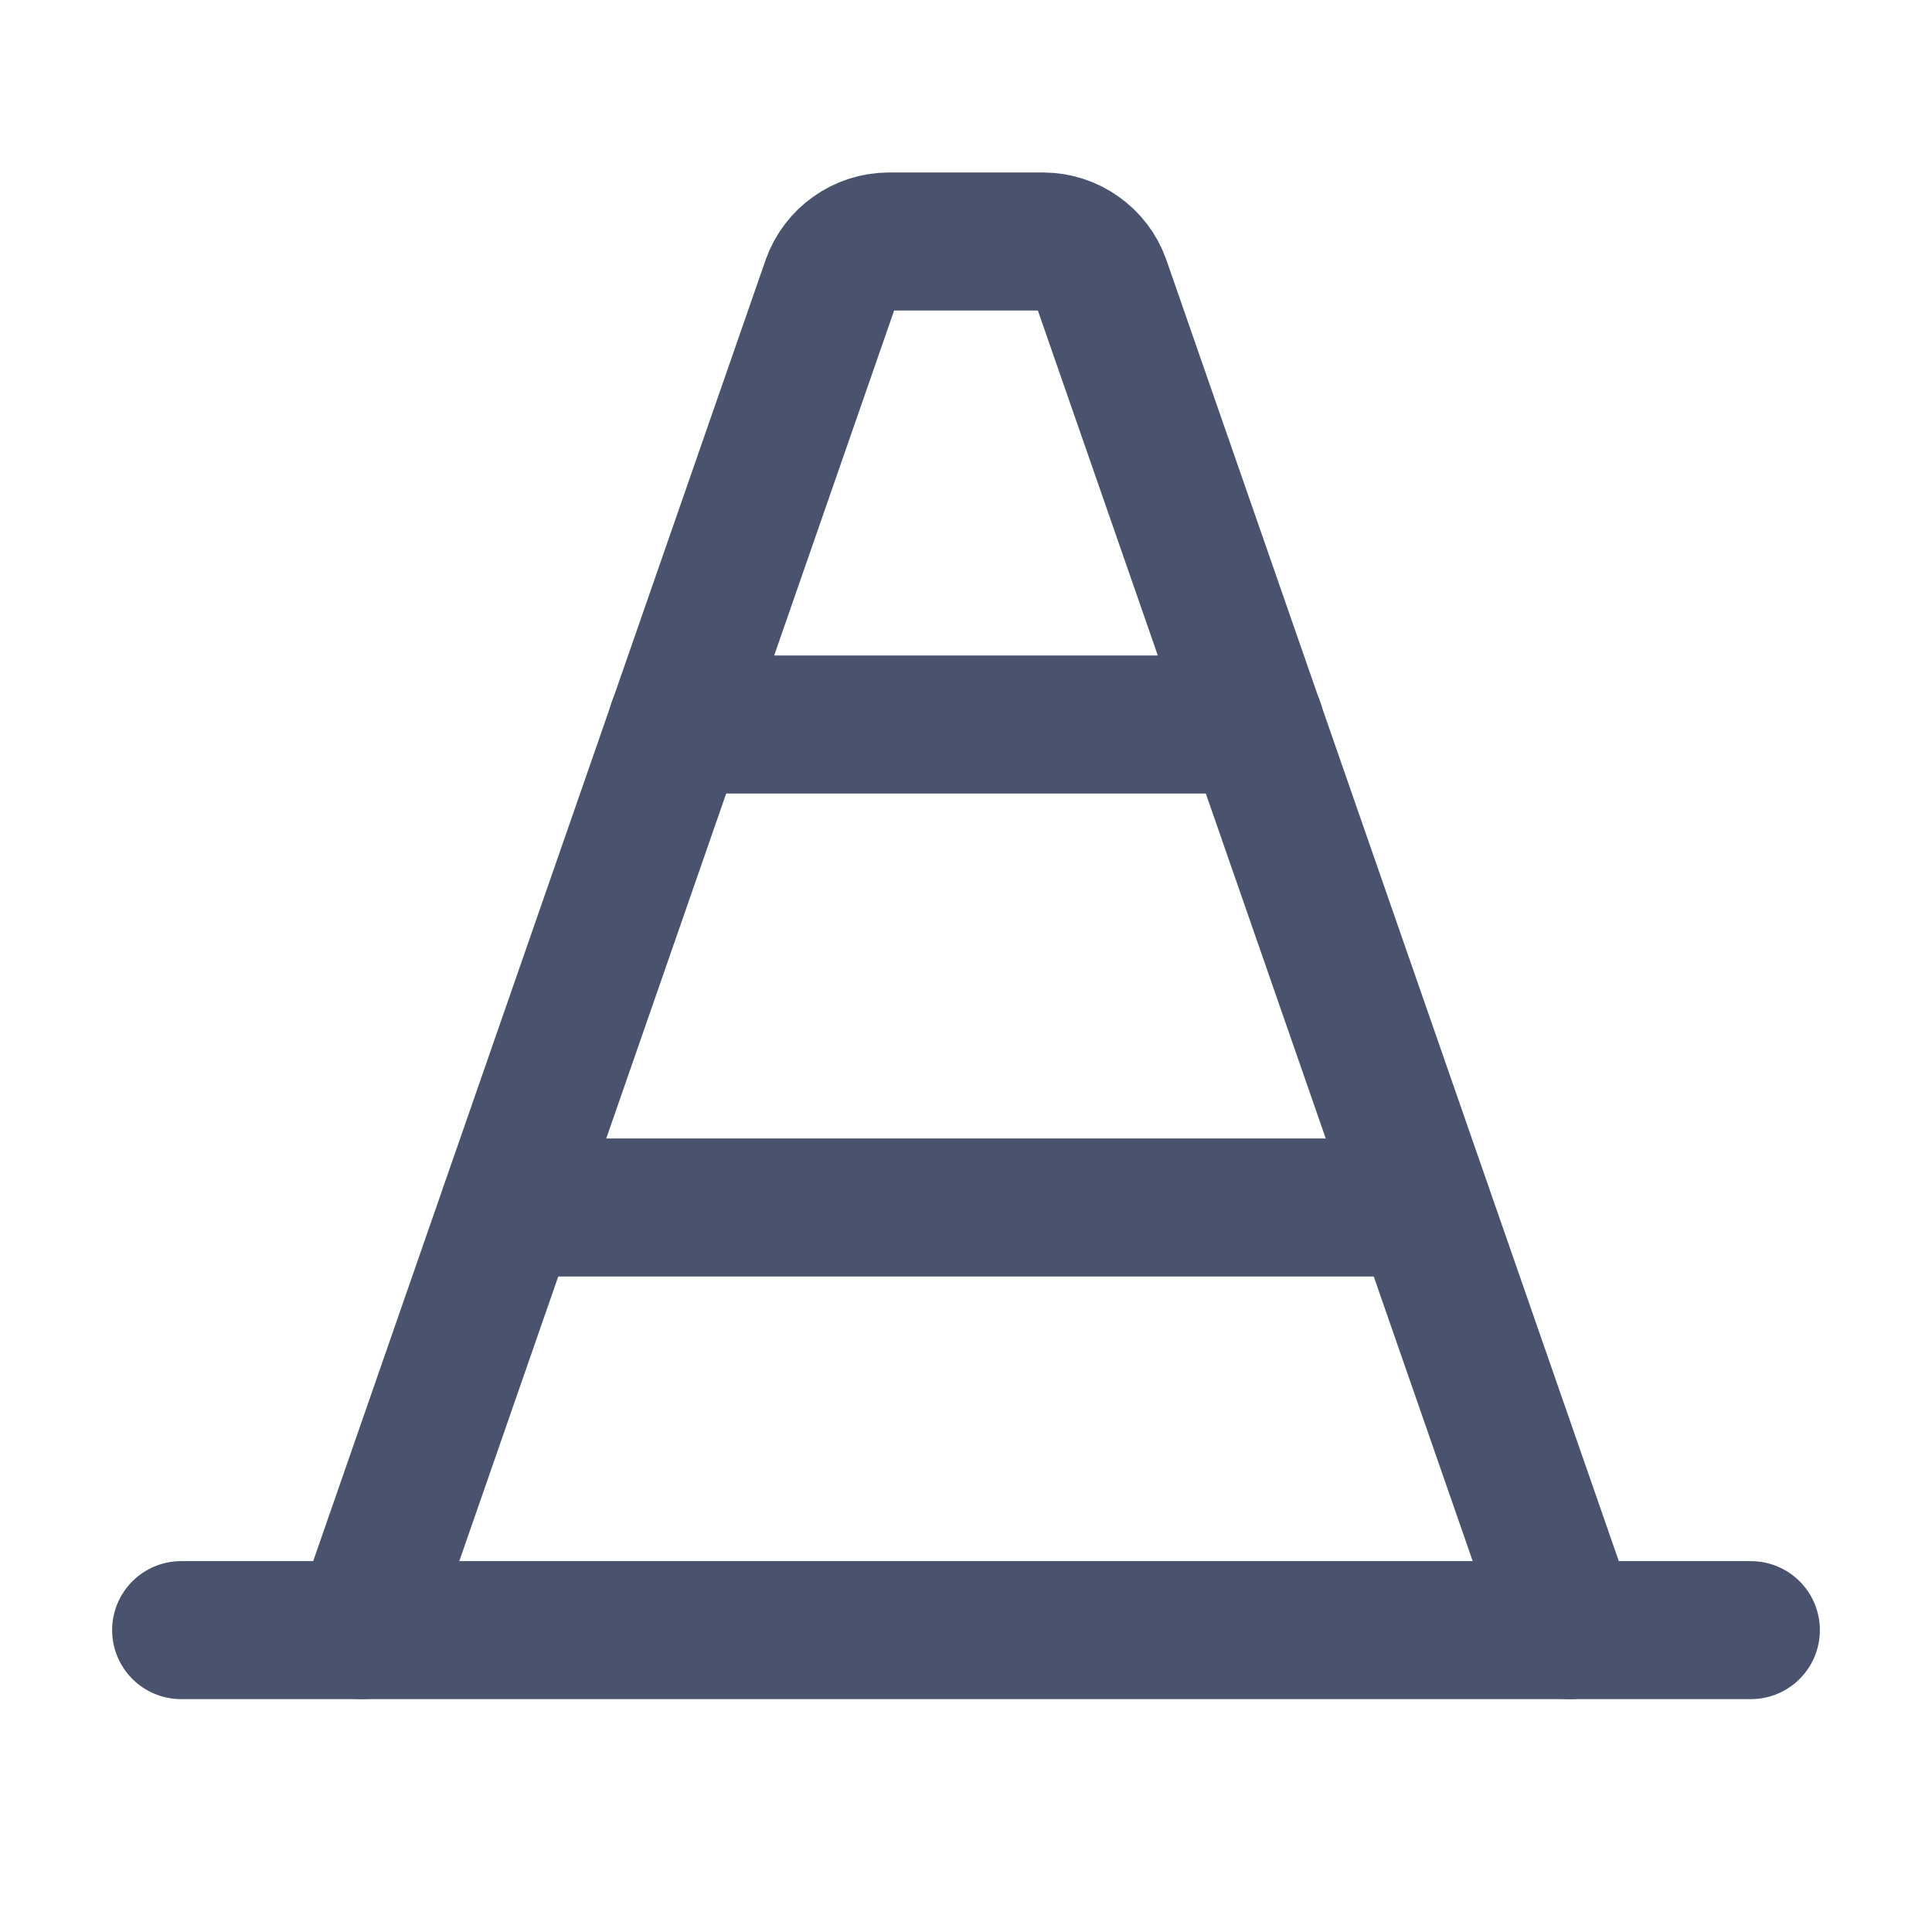 <svg width="28" height="28" viewBox="0 0 28 28" fill="none" xmlns="http://www.w3.org/2000/svg">
<path d="M5.25 23.625L12.042 4.091C12.104 3.919 12.217 3.771 12.366 3.666C12.514 3.56 12.691 3.502 12.873 3.5H15.127C15.309 3.502 15.486 3.56 15.634 3.666C15.783 3.771 15.896 3.919 15.958 4.091L22.75 23.625" stroke="#49536E" stroke-width="2" stroke-linecap="round" stroke-linejoin="round"/>
<path d="M25.375 23.625H2.625" stroke="#49536E" stroke-width="2" stroke-linecap="round" stroke-linejoin="round"/>
<path d="M18.189 10.5H9.811" stroke="#49536E" stroke-width="2" stroke-linecap="round" stroke-linejoin="round"/>
<path d="M20.617 17.5H7.383" stroke="#49536E" stroke-width="2" stroke-linecap="round" stroke-linejoin="round"/>
</svg>
